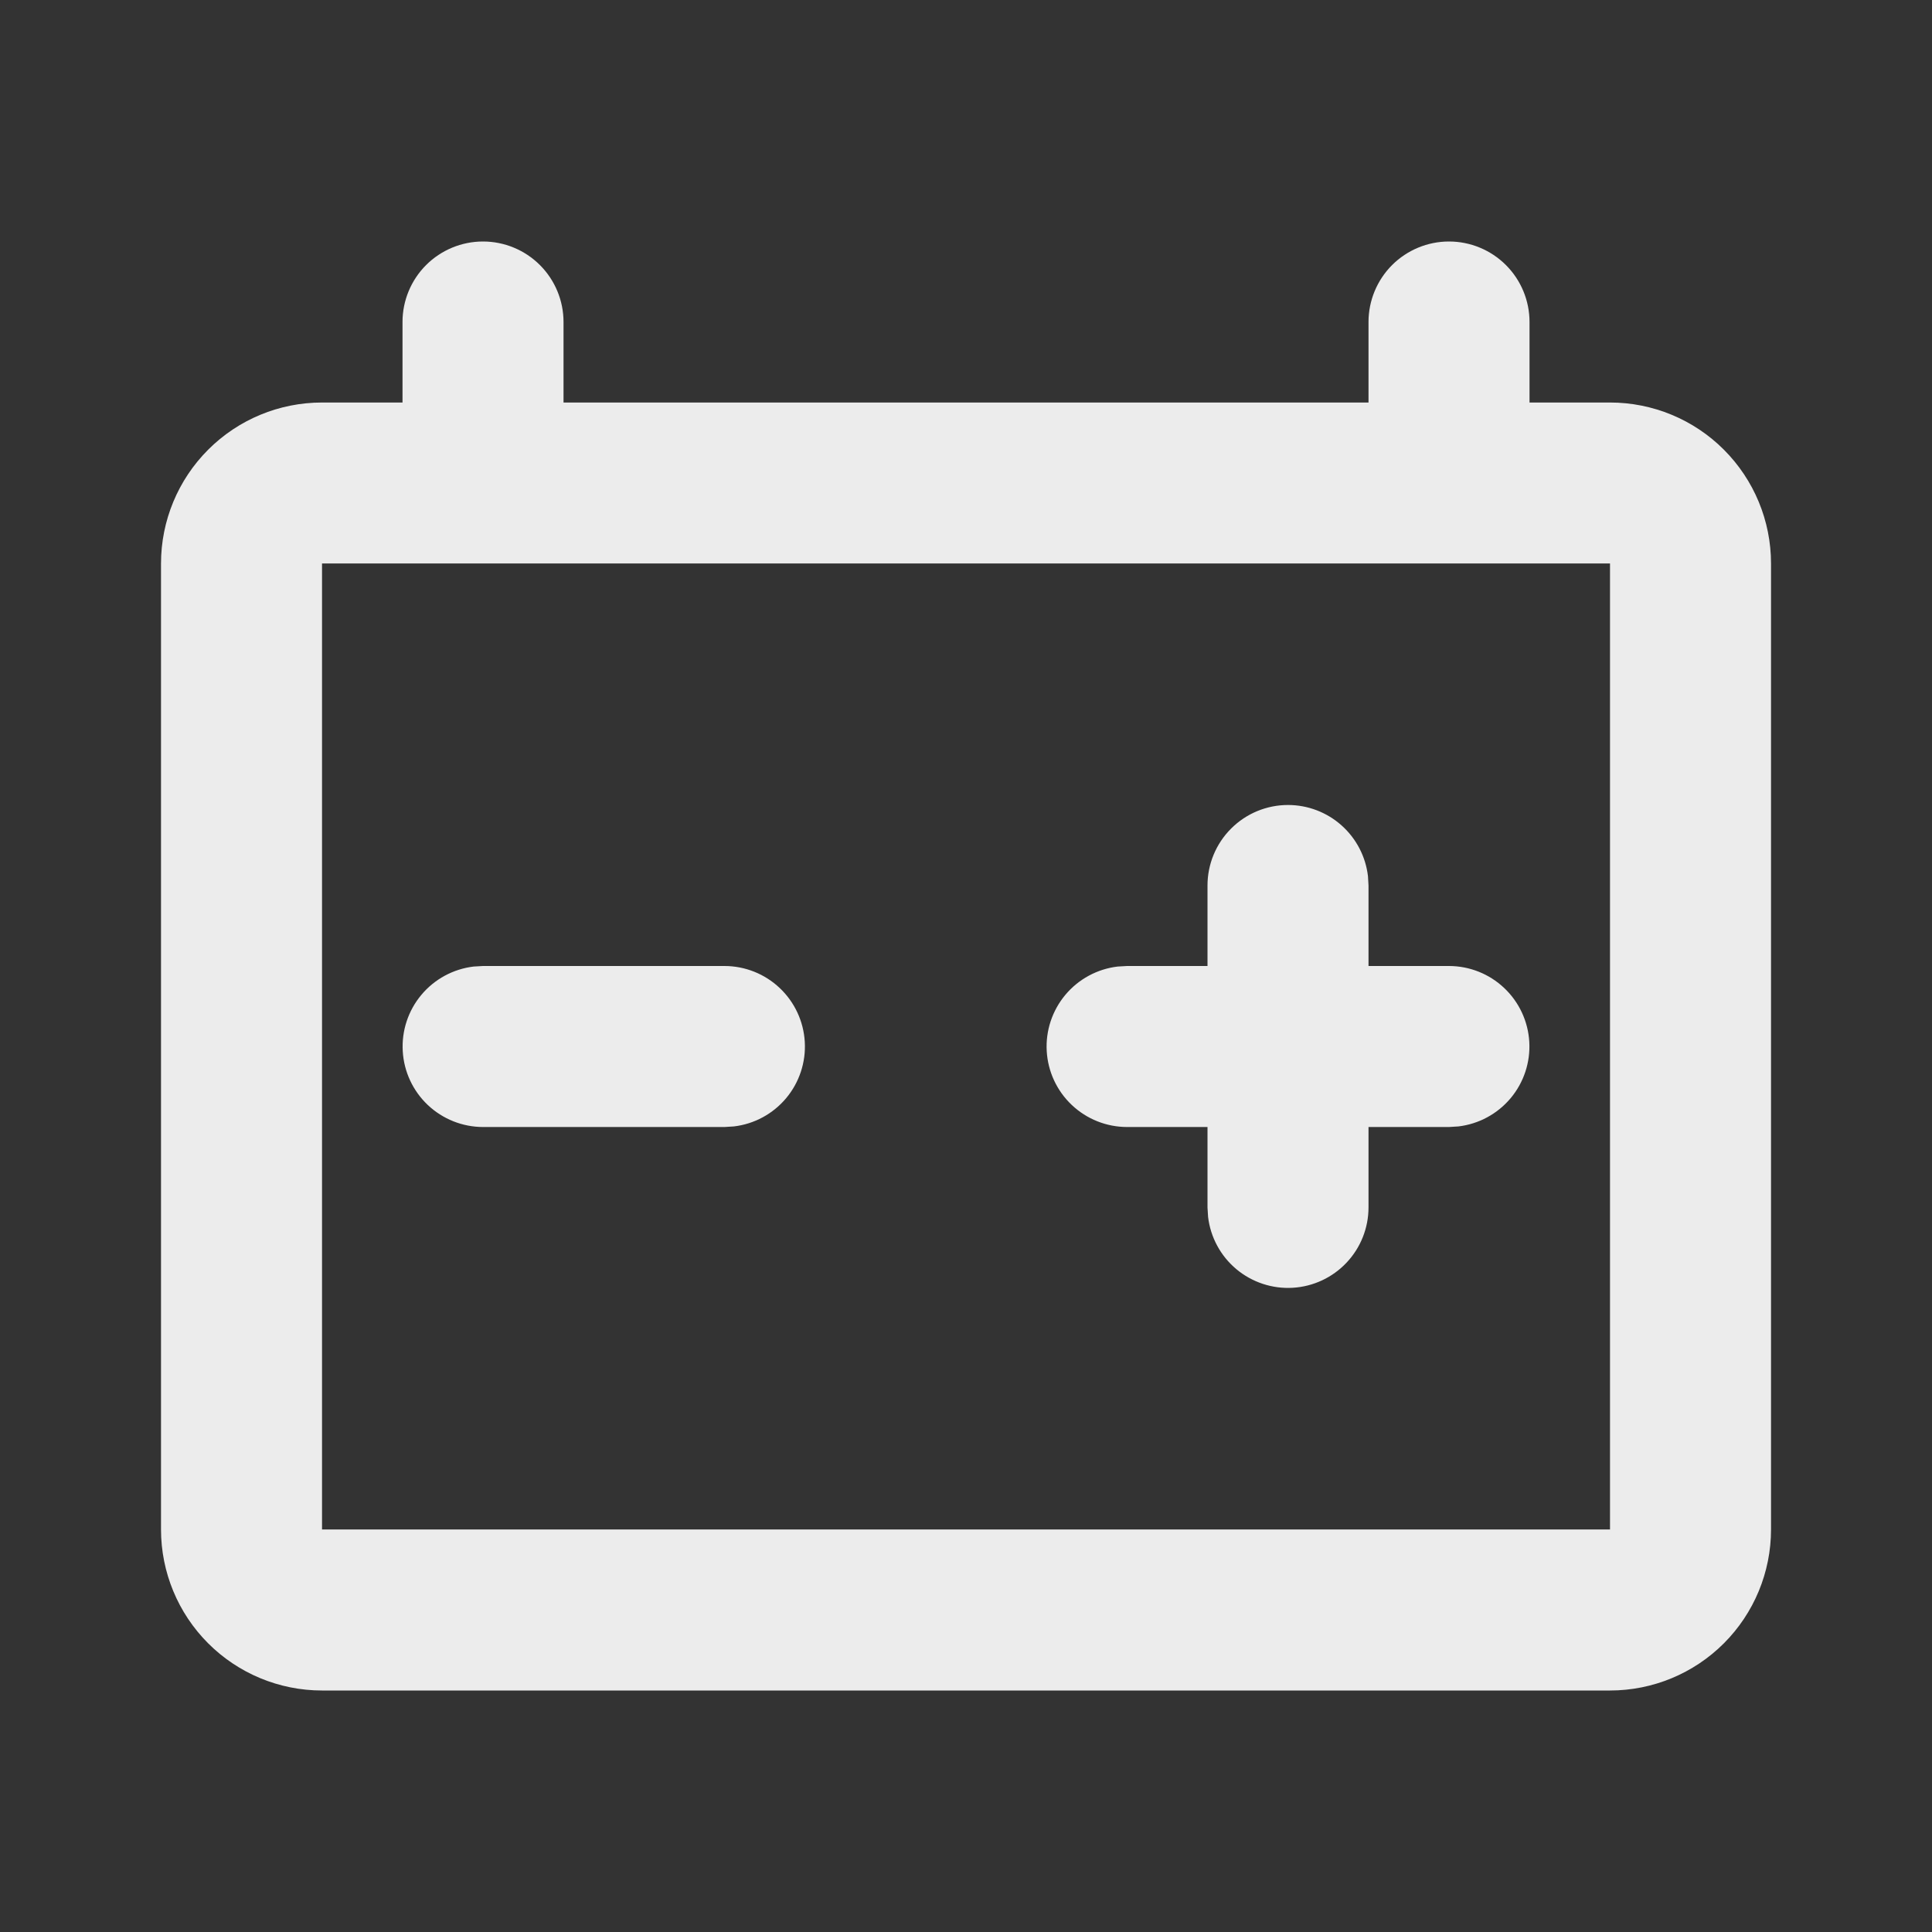 <svg width="56" height="56" viewBox="0 0 56 56" fill="none" xmlns="http://www.w3.org/2000/svg">
<rect x="0" y="0" width="56" height="56" fill="#333333" stroke="none"/>
<path d="M42 7C42.619 7 43.213 7.246 43.65 7.683C44.088 8.121 44.334 8.714 44.334 9.333V11.667H46.667C47.905 11.667 49.092 12.158 49.967 13.034C50.842 13.909 51.334 15.096 51.334 16.333V44.333C51.334 45.571 50.842 46.758 49.967 47.633C49.092 48.508 47.905 49 46.667 49H9.334C8.096 49 6.909 48.508 6.034 47.633C5.159 46.758 4.667 45.571 4.667 44.333V16.333C4.667 15.096 5.159 13.909 6.034 13.034C6.909 12.158 8.096 11.667 9.334 11.667H11.667V9.333C11.667 8.714 11.913 8.121 12.35 7.683C12.788 7.246 13.382 7 14 7C14.619 7 15.213 7.246 15.65 7.683C16.088 8.121 16.334 8.714 16.334 9.333V11.667H39.667V9.333C39.667 8.714 39.913 8.121 40.35 7.683C40.788 7.246 41.382 7 42 7ZM46.667 16.333H9.334V44.333H46.667V16.333ZM37.334 23.333C37.905 23.333 38.457 23.543 38.884 23.923C39.311 24.303 39.584 24.826 39.651 25.394L39.667 25.667V28H42C42.595 28.001 43.167 28.228 43.599 28.637C44.032 29.045 44.292 29.603 44.327 30.197C44.362 30.79 44.169 31.375 43.787 31.831C43.405 32.287 42.864 32.58 42.273 32.65L42 32.667H39.667V35C39.666 35.595 39.439 36.167 39.03 36.599C38.622 37.032 38.064 37.292 37.47 37.327C36.877 37.362 36.292 37.168 35.836 36.787C35.38 36.405 35.087 35.864 35.017 35.273L35 35V32.667H32.667C32.072 32.666 31.5 32.438 31.068 32.03C30.635 31.622 30.375 31.064 30.34 30.47C30.305 29.876 30.499 29.292 30.88 28.836C31.262 28.38 31.803 28.087 32.394 28.016L32.667 28H35V25.667C35 25.048 35.246 24.454 35.684 24.017C36.121 23.579 36.715 23.333 37.334 23.333ZM21 28C21.595 28.001 22.167 28.228 22.599 28.637C23.032 29.045 23.292 29.603 23.327 30.197C23.362 30.79 23.169 31.375 22.787 31.831C22.405 32.287 21.864 32.58 21.273 32.65L21 32.667H14C13.406 32.666 12.834 32.438 12.401 32.03C11.969 31.622 11.708 31.064 11.674 30.47C11.639 29.876 11.832 29.292 12.214 28.836C12.595 28.38 13.137 28.087 13.727 28.016L14 28H21Z" fill="#ECECEC"/>
</svg>
